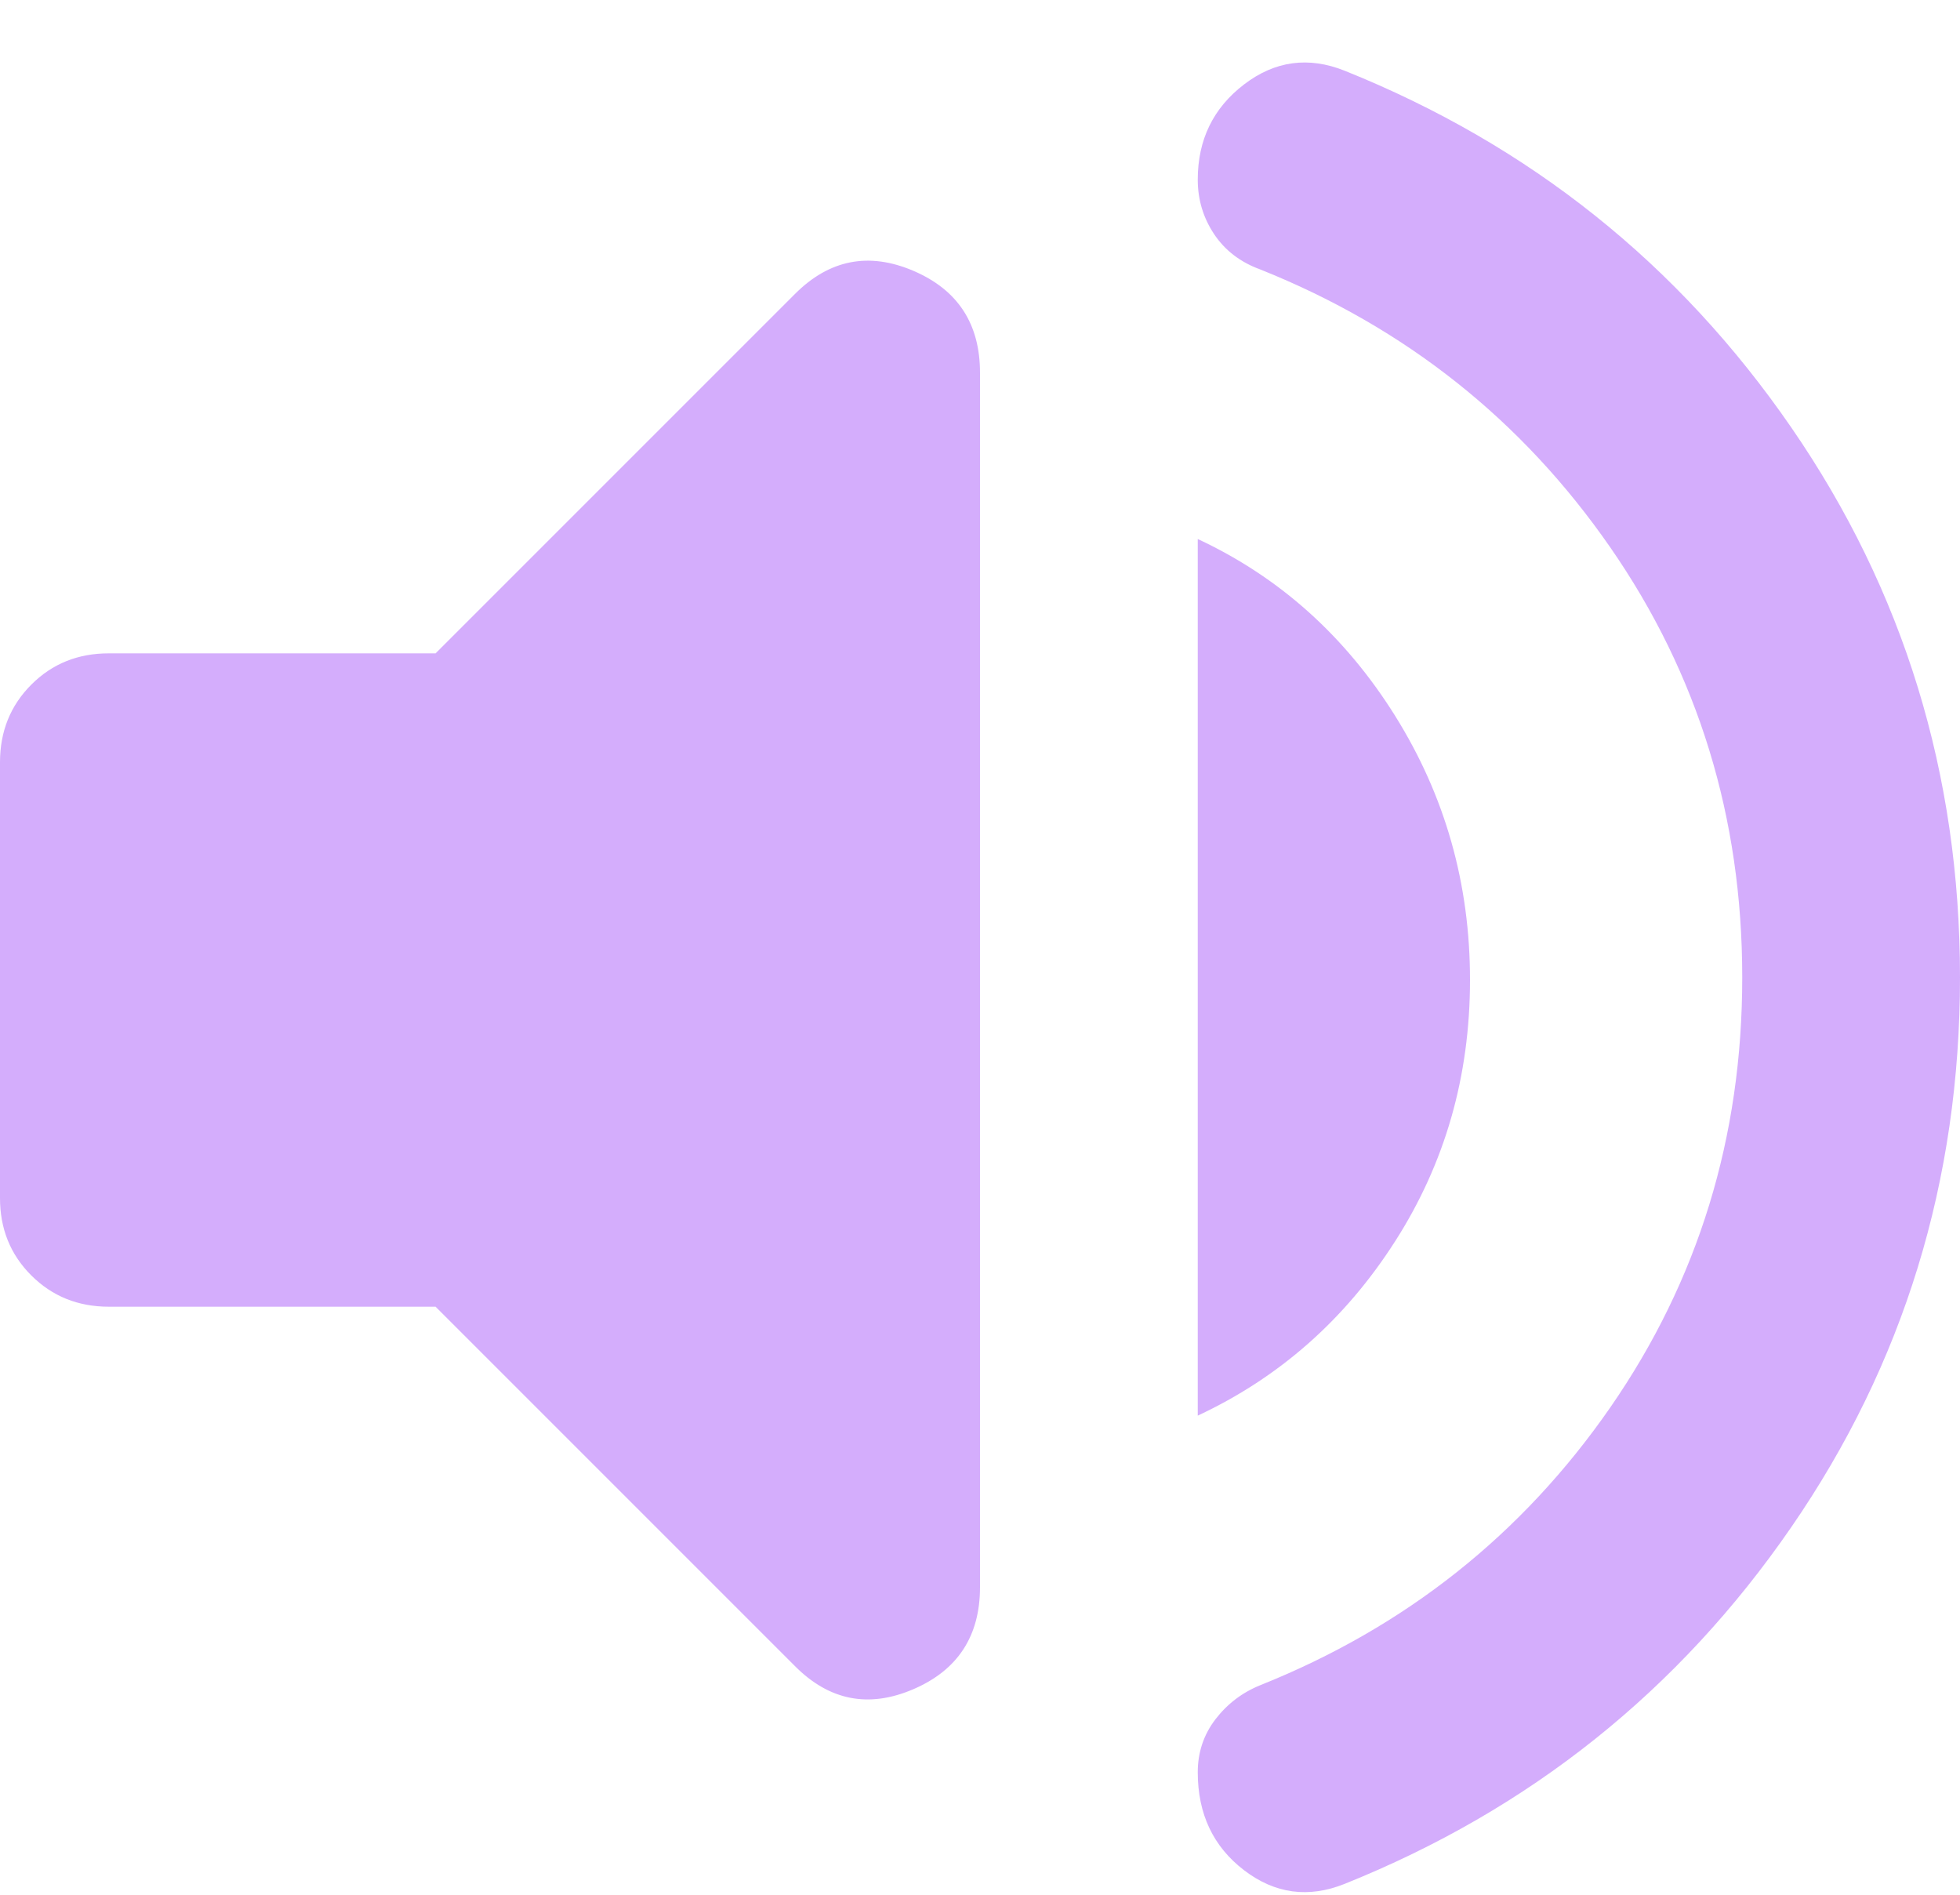 <svg width="30" height="29" viewBox="0 0 30 29" fill="none" xmlns="http://www.w3.org/2000/svg">
<path d="M20.583 28.833C20.028 29.056 19.514 28.986 19.042 28.625C18.57 28.264 18.333 27.764 18.333 27.125C18.333 26.82 18.424 26.549 18.605 26.313C18.786 26.078 19.015 25.904 19.292 25.792C21.514 24.903 23.299 23.486 24.647 21.542C25.994 19.597 26.668 17.403 26.667 14.958C26.667 12.514 25.993 10.319 24.645 8.375C23.297 6.431 21.513 5.014 19.292 4.125C18.986 4.014 18.75 3.833 18.583 3.583C18.417 3.333 18.333 3.056 18.333 2.75C18.333 2.139 18.57 1.653 19.042 1.292C19.514 0.931 20.028 0.861 20.583 1.083C23.417 2.222 25.695 4.042 27.417 6.542C29.139 9.042 30 11.847 30 14.958C30 18.07 29.139 20.875 27.417 23.375C25.695 25.875 23.417 27.695 20.583 28.833ZM1.667 20C1.194 20 0.798 19.84 0.478 19.52C0.158 19.2 -0.001 18.805 5.76702e-06 18.333V11.667C5.76702e-06 11.194 0.16 10.798 0.48 10.478C0.8 10.158 1.196 9.999 1.667 10H6.667L12.167 4.5C12.694 3.972 13.299 3.854 13.98 4.145C14.661 4.436 15.001 4.957 15 5.708V24.292C15 25.042 14.659 25.563 13.978 25.855C13.297 26.147 12.693 26.029 12.167 25.5L6.667 20H1.667ZM18.333 21.667V8.25C19.583 8.833 20.591 9.736 21.355 10.958C22.119 12.181 22.501 13.528 22.5 15C22.5 16.472 22.118 17.806 21.353 19C20.589 20.195 19.582 21.083 18.333 21.667Z" fill="#D4ADFC"/>
</svg>
